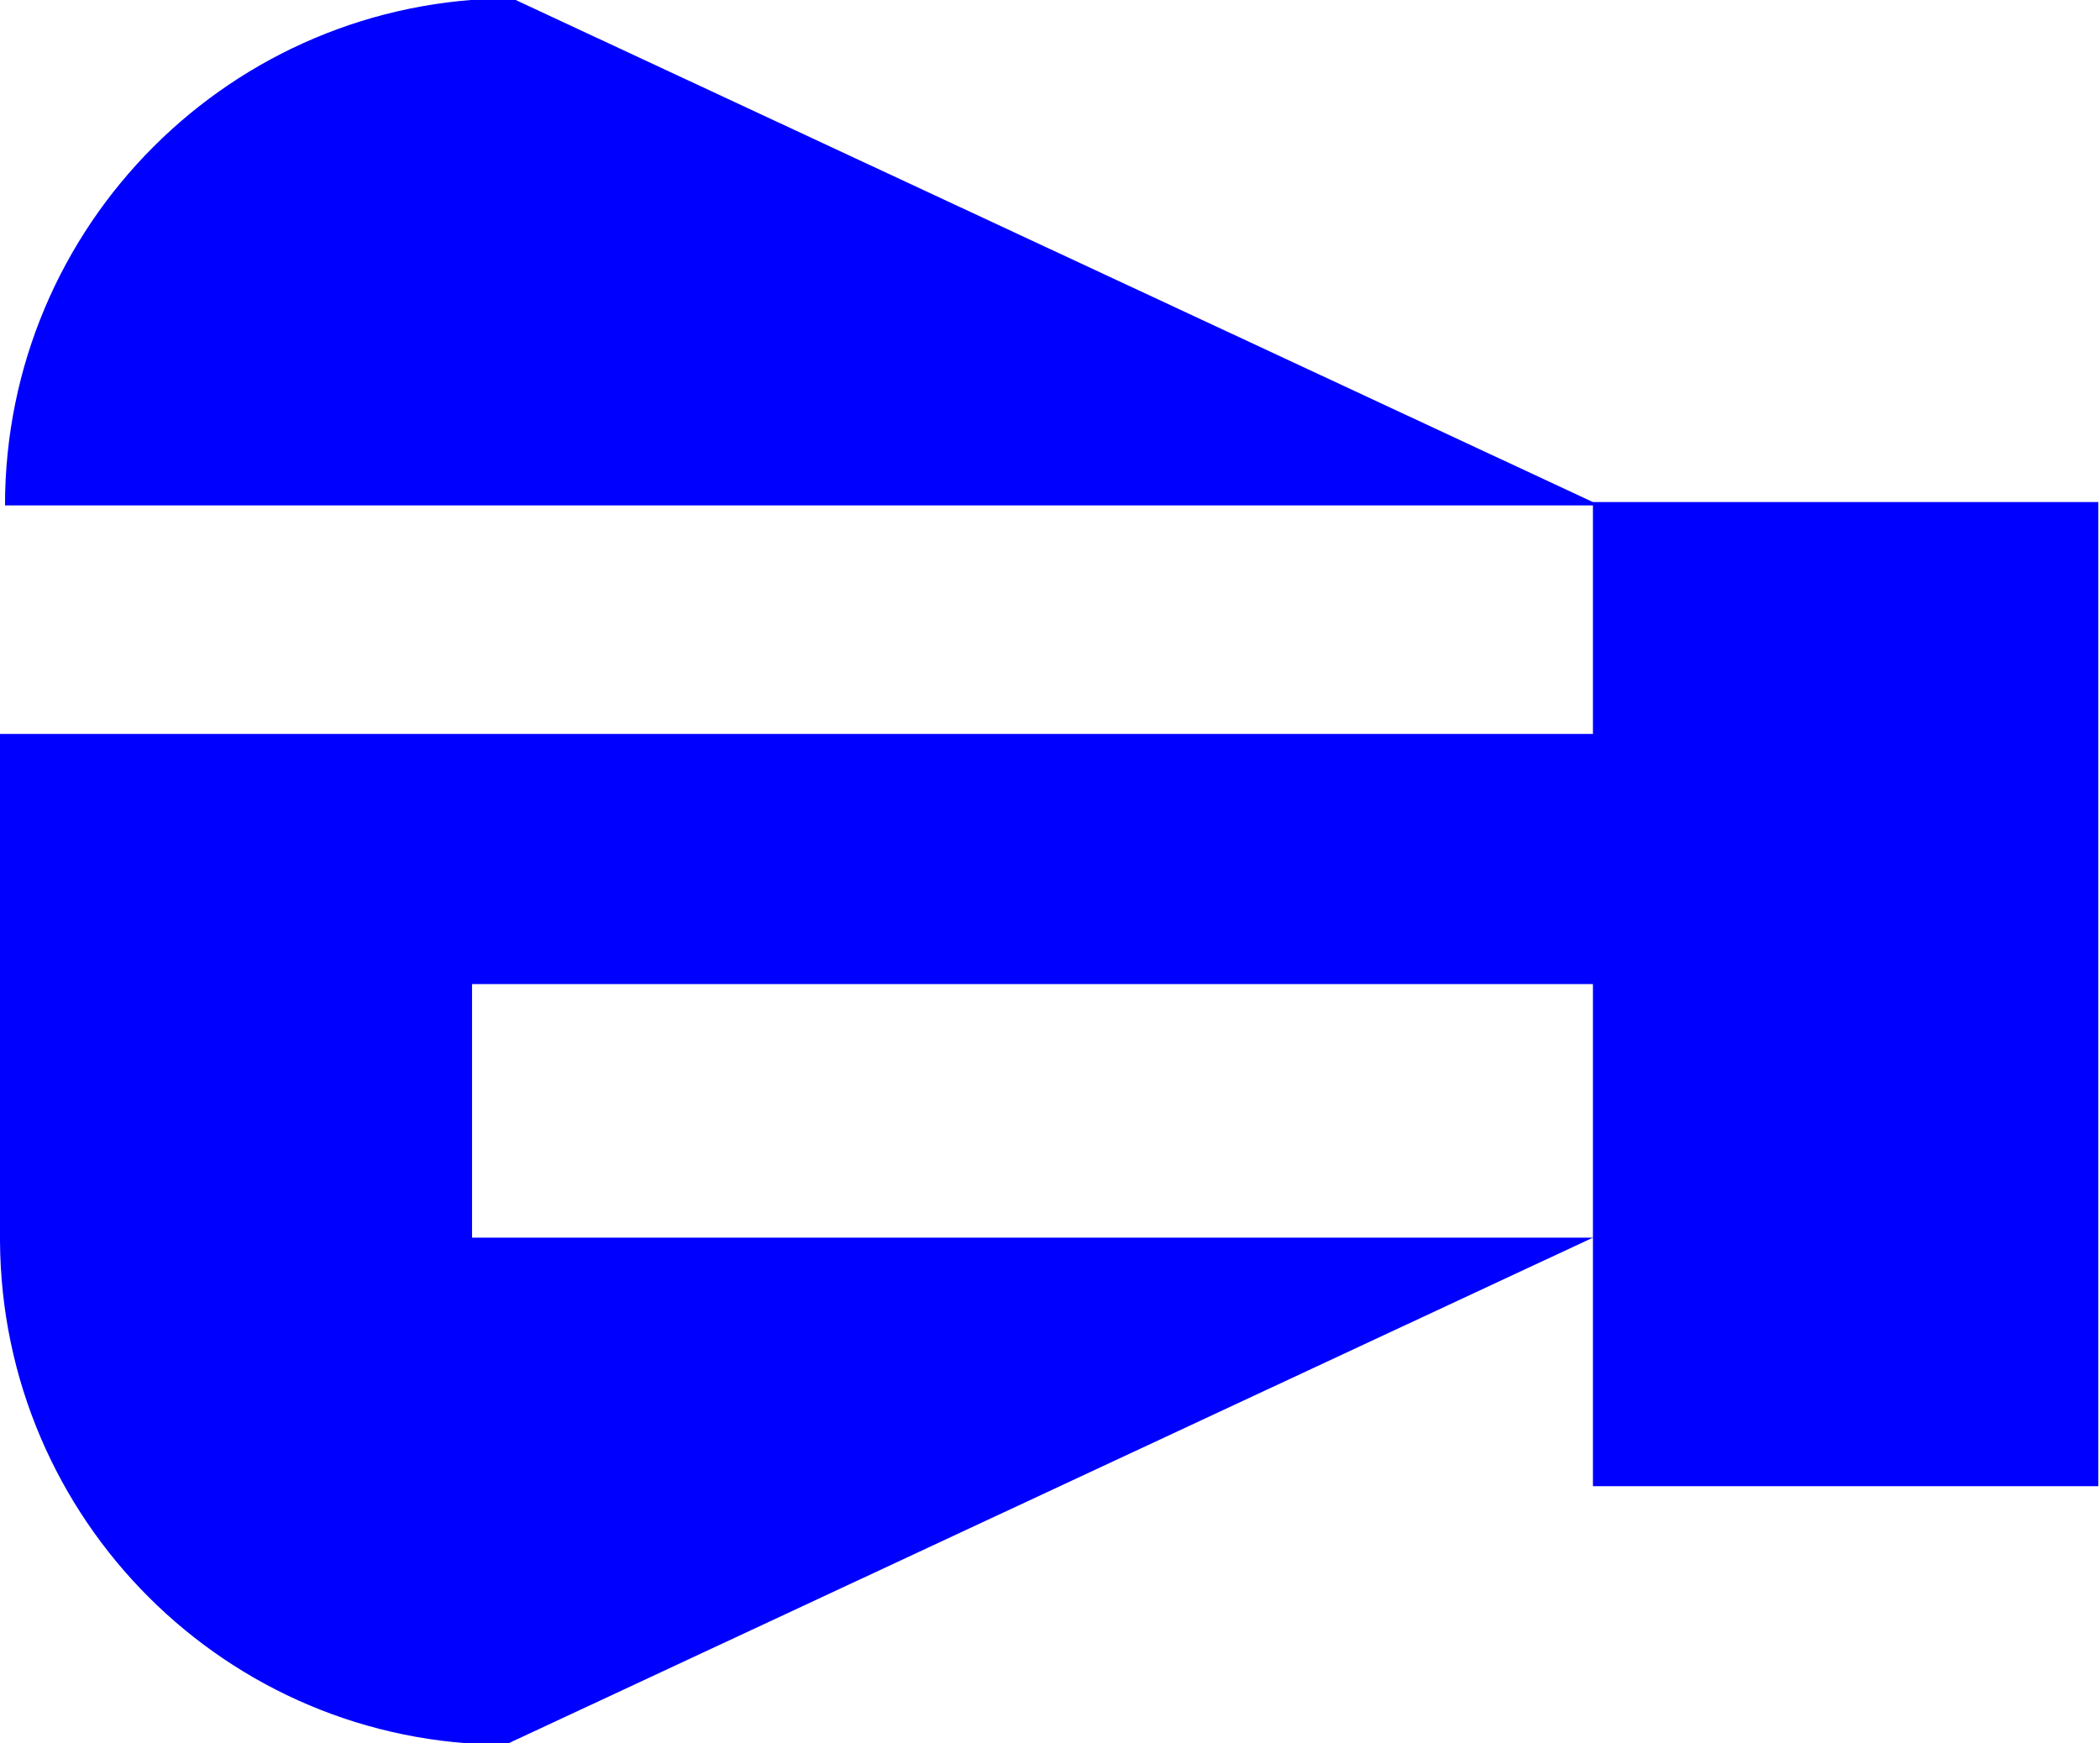 <?xml version="1.0" encoding="utf-8"?>
<!-- Generator: Adobe Illustrator 23.0.1, SVG Export Plug-In . SVG Version: 6.00 Build 0)  -->
<svg version="1.1" id="Layer_1" xmlns="http://www.w3.org/2000/svg" xmlns:xlink="http://www.w3.org/1999/xlink" x="0px" y="0px"
	 viewBox="0 0 125.9 104.5" style="enable-background:new 0 0 125.9 104.5;" xml:space="preserve">
<style type="text/css">
	.st0{fill:#0000FF;}
</style>
<title>e_blue</title>
<path class="st0" d="M0,44v30.4h0c0.1,16.7,13.6,30.2,30.3,30.2l65.2-30.4H28.3V59h67.2v30.1h30.3v-59H95.5v0L30.7-0.1
	C13.9-0.1,0.3,13.5,0.3,30.3h95.2V44"/>
</svg>

